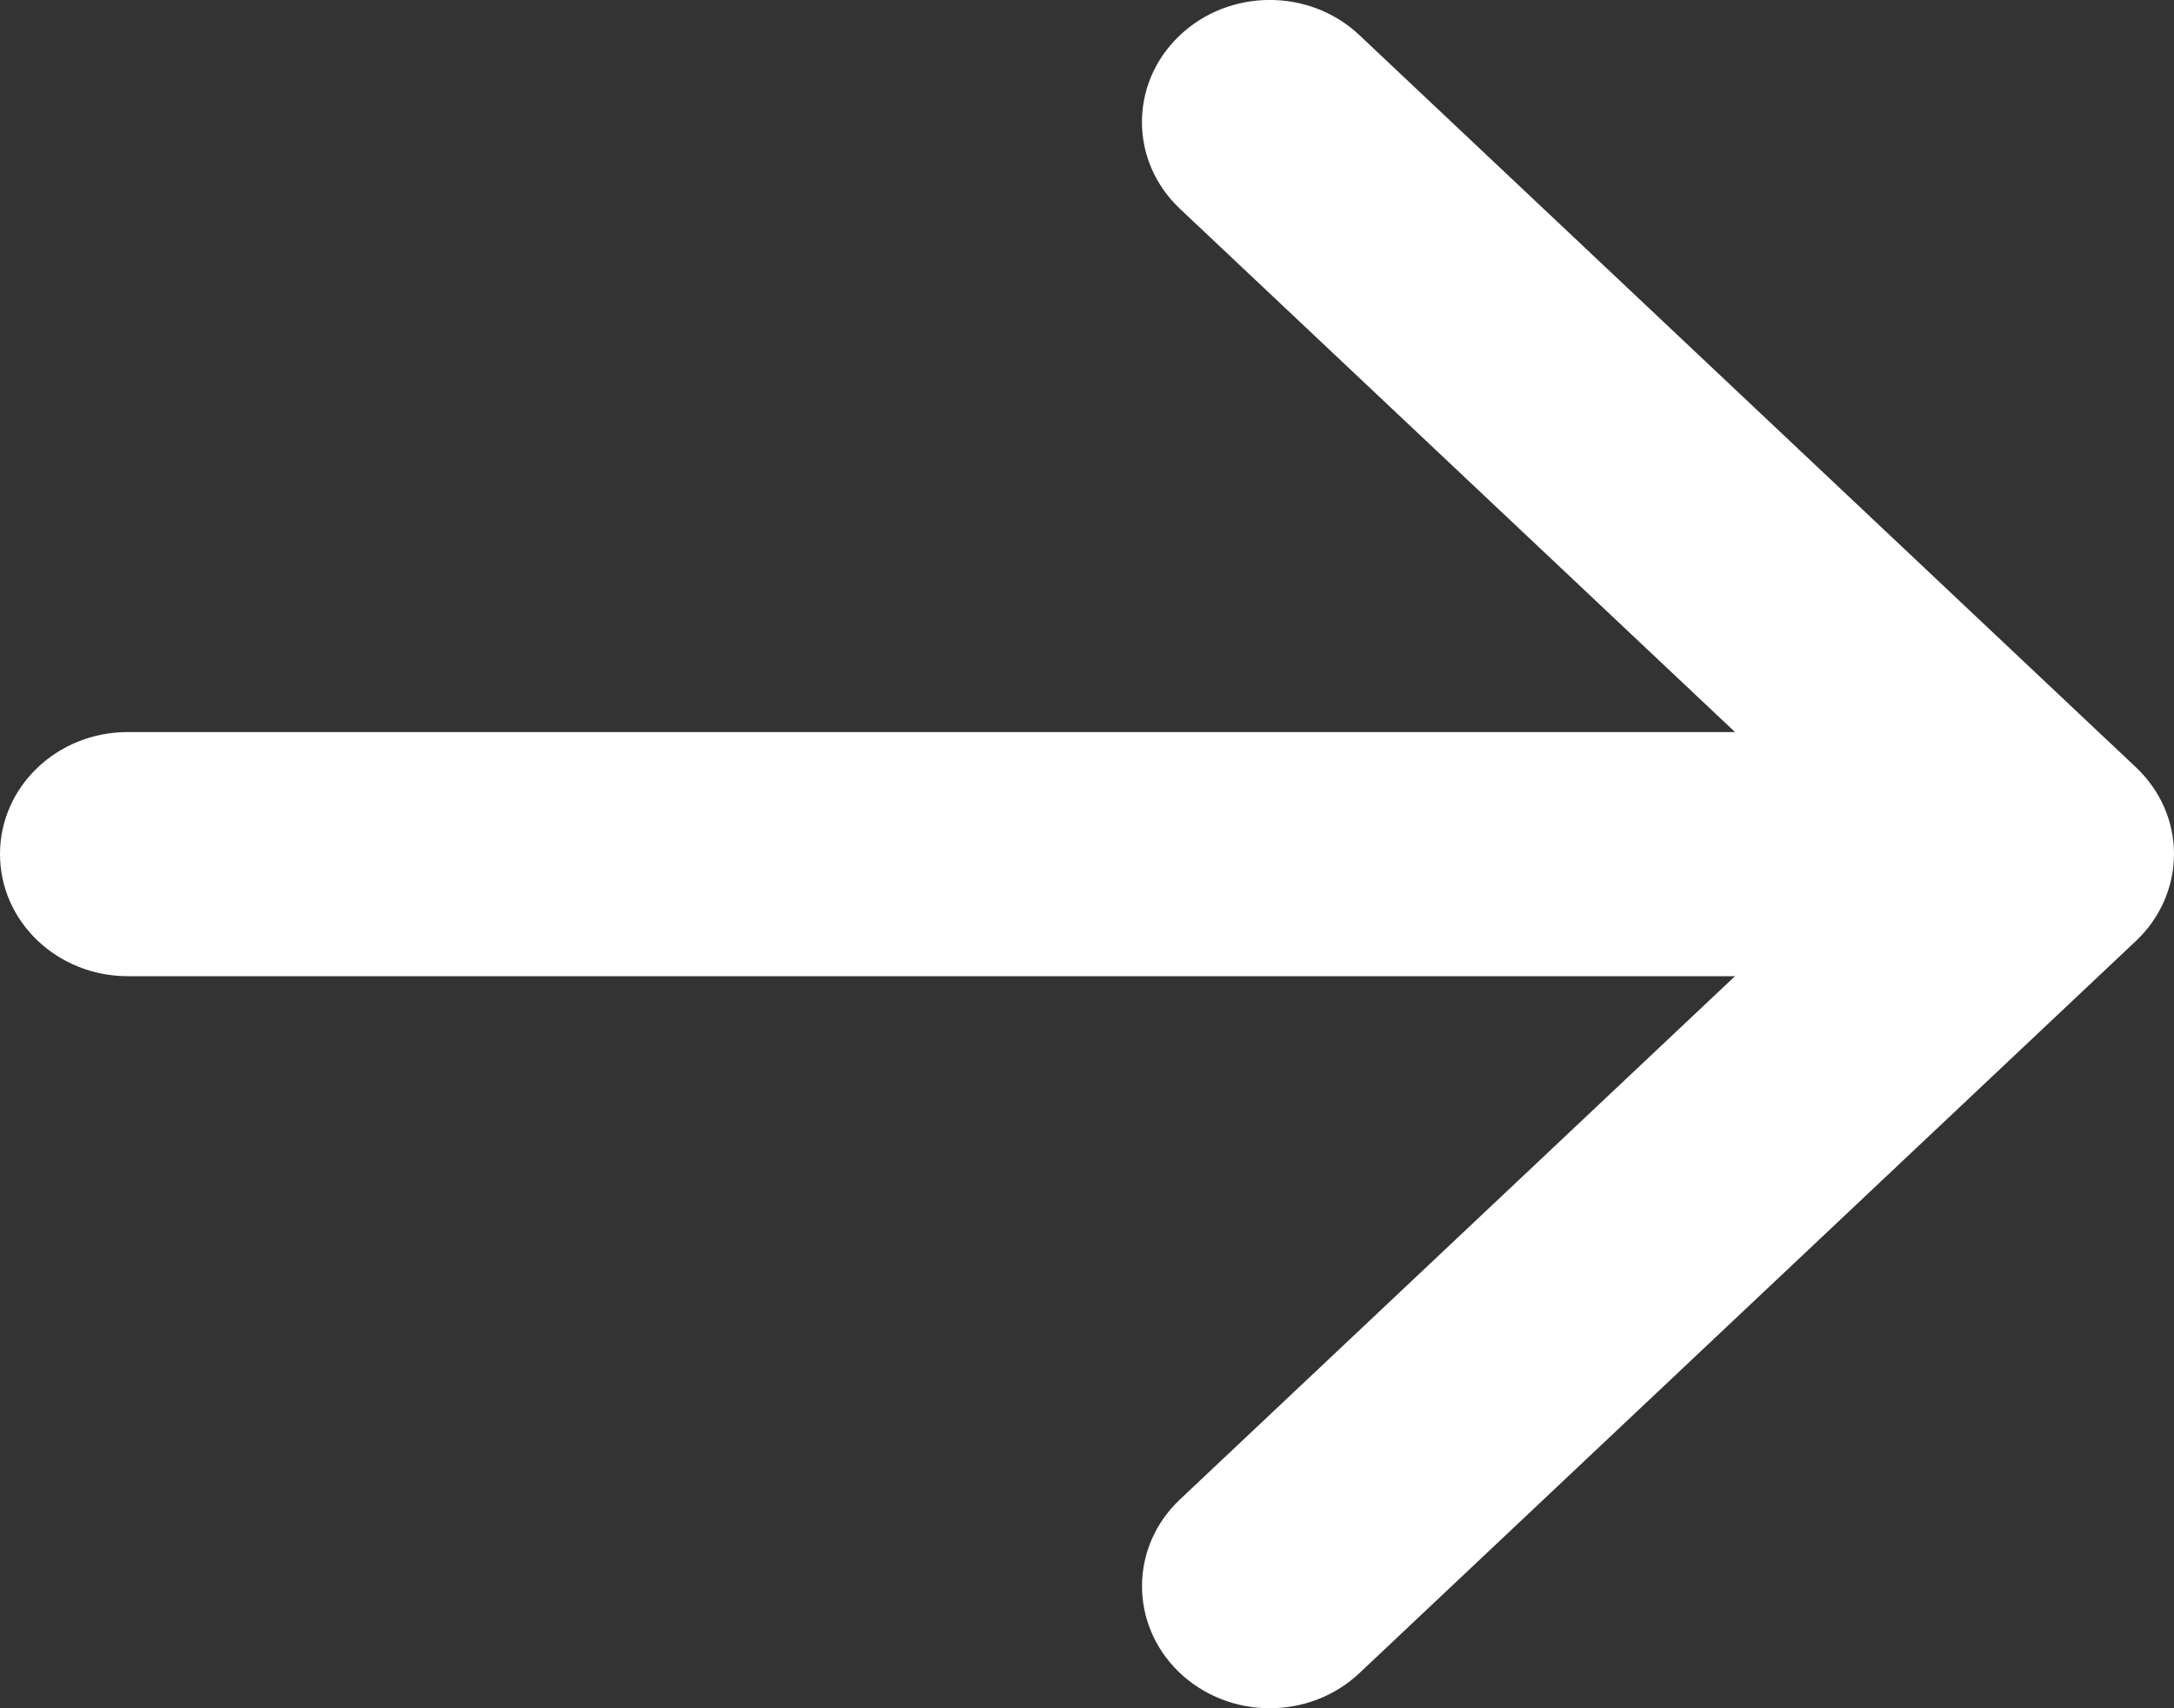 <svg width="14" height="11" viewBox="0 0 14 11" fill="none" xmlns="http://www.w3.org/2000/svg">
<rect x="0" y="0" width="14" height="11" fill="#333333" stroke="none"/>
<g id="ic_arrow_right">
<path id="Path" fill-rule="evenodd" clip-rule="evenodd" d="M13.755 4.941L8.754 0.226C8.431 -0.079 7.91 -0.075 7.591 0.234C7.272 0.543 7.275 1.04 7.599 1.345L11.173 4.714H0.823C0.368 4.714 0 5.065 0 5.5C0 5.934 0.368 6.286 0.823 6.286H11.173L7.599 9.655C7.275 9.96 7.273 10.457 7.591 10.766C7.752 10.921 7.964 11 8.176 11C8.385 11 8.594 10.925 8.754 10.774L13.755 6.059C13.911 5.912 14 5.71 14 5.5C14 5.289 13.912 5.089 13.755 4.941Z" fill="white"/>
</g>
</svg>
